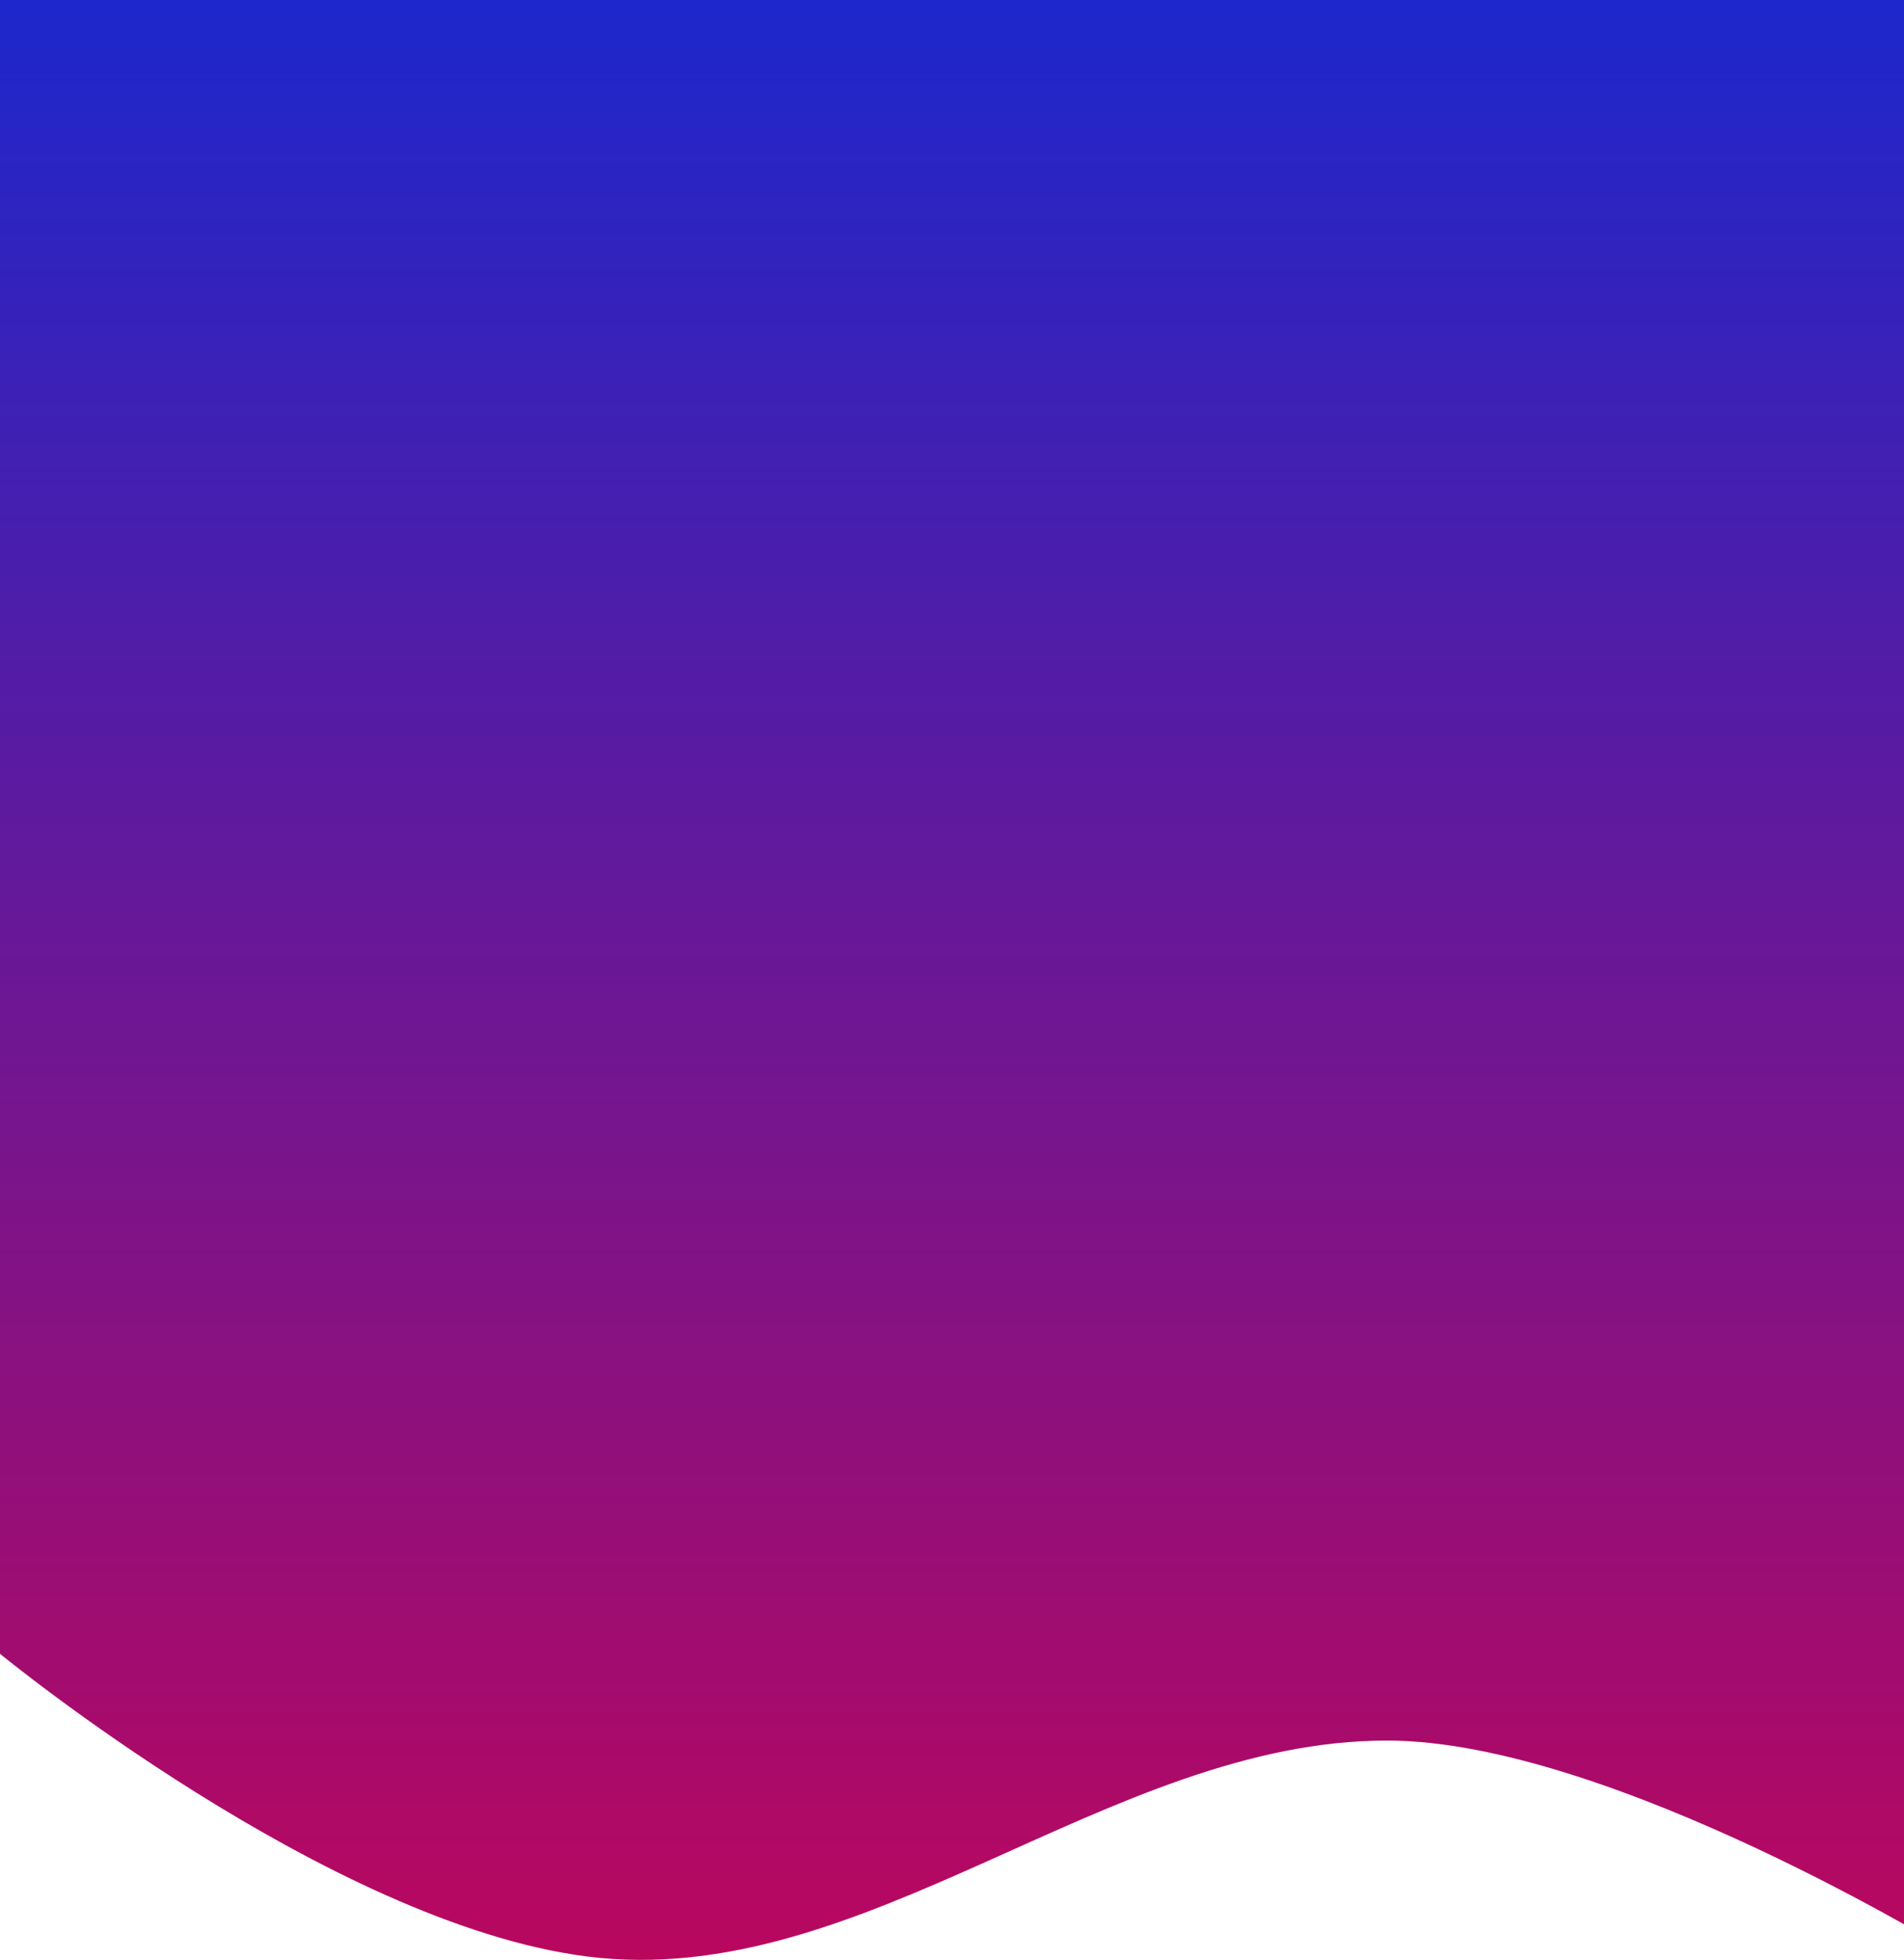 <svg height="424px" width="412px" fill="none" xmlns="http://www.w3.org/2000/svg">
<g clip-path="url(#clip0_346_3)">
<path d="M0 357.778V0H424V423.287C424 423.287 348.475 376.551 300.113 376.551C239.768 376.551 187.026 430.794 127.2 423.287C71.192 416.259 0 357.778 0 357.778Z" fill="url(#paint0_linear_346_3)"/>
<path d="M0 357.778V0H424V423.287C424 423.287 348.475 376.551 300.113 376.551C239.768 376.551 187.026 430.794 127.2 423.287C71.192 416.259 0 357.778 0 357.778Z" fill="black" fill-opacity="0.2"/>
</g>
<defs>
<linearGradient id="paint0_linear_346_3" x1="212" y1="0" x2="212" y2="424" gradientUnits="userSpaceOnUse">
<stop stop-color="#2431FF"/>
<stop offset="1" stop-color="#E80976"/>
</linearGradient>
<clipPath id="clip0_346_3">
<rect width="424" height="424" fill="white"/>
</clipPath>
</defs>
</svg>
